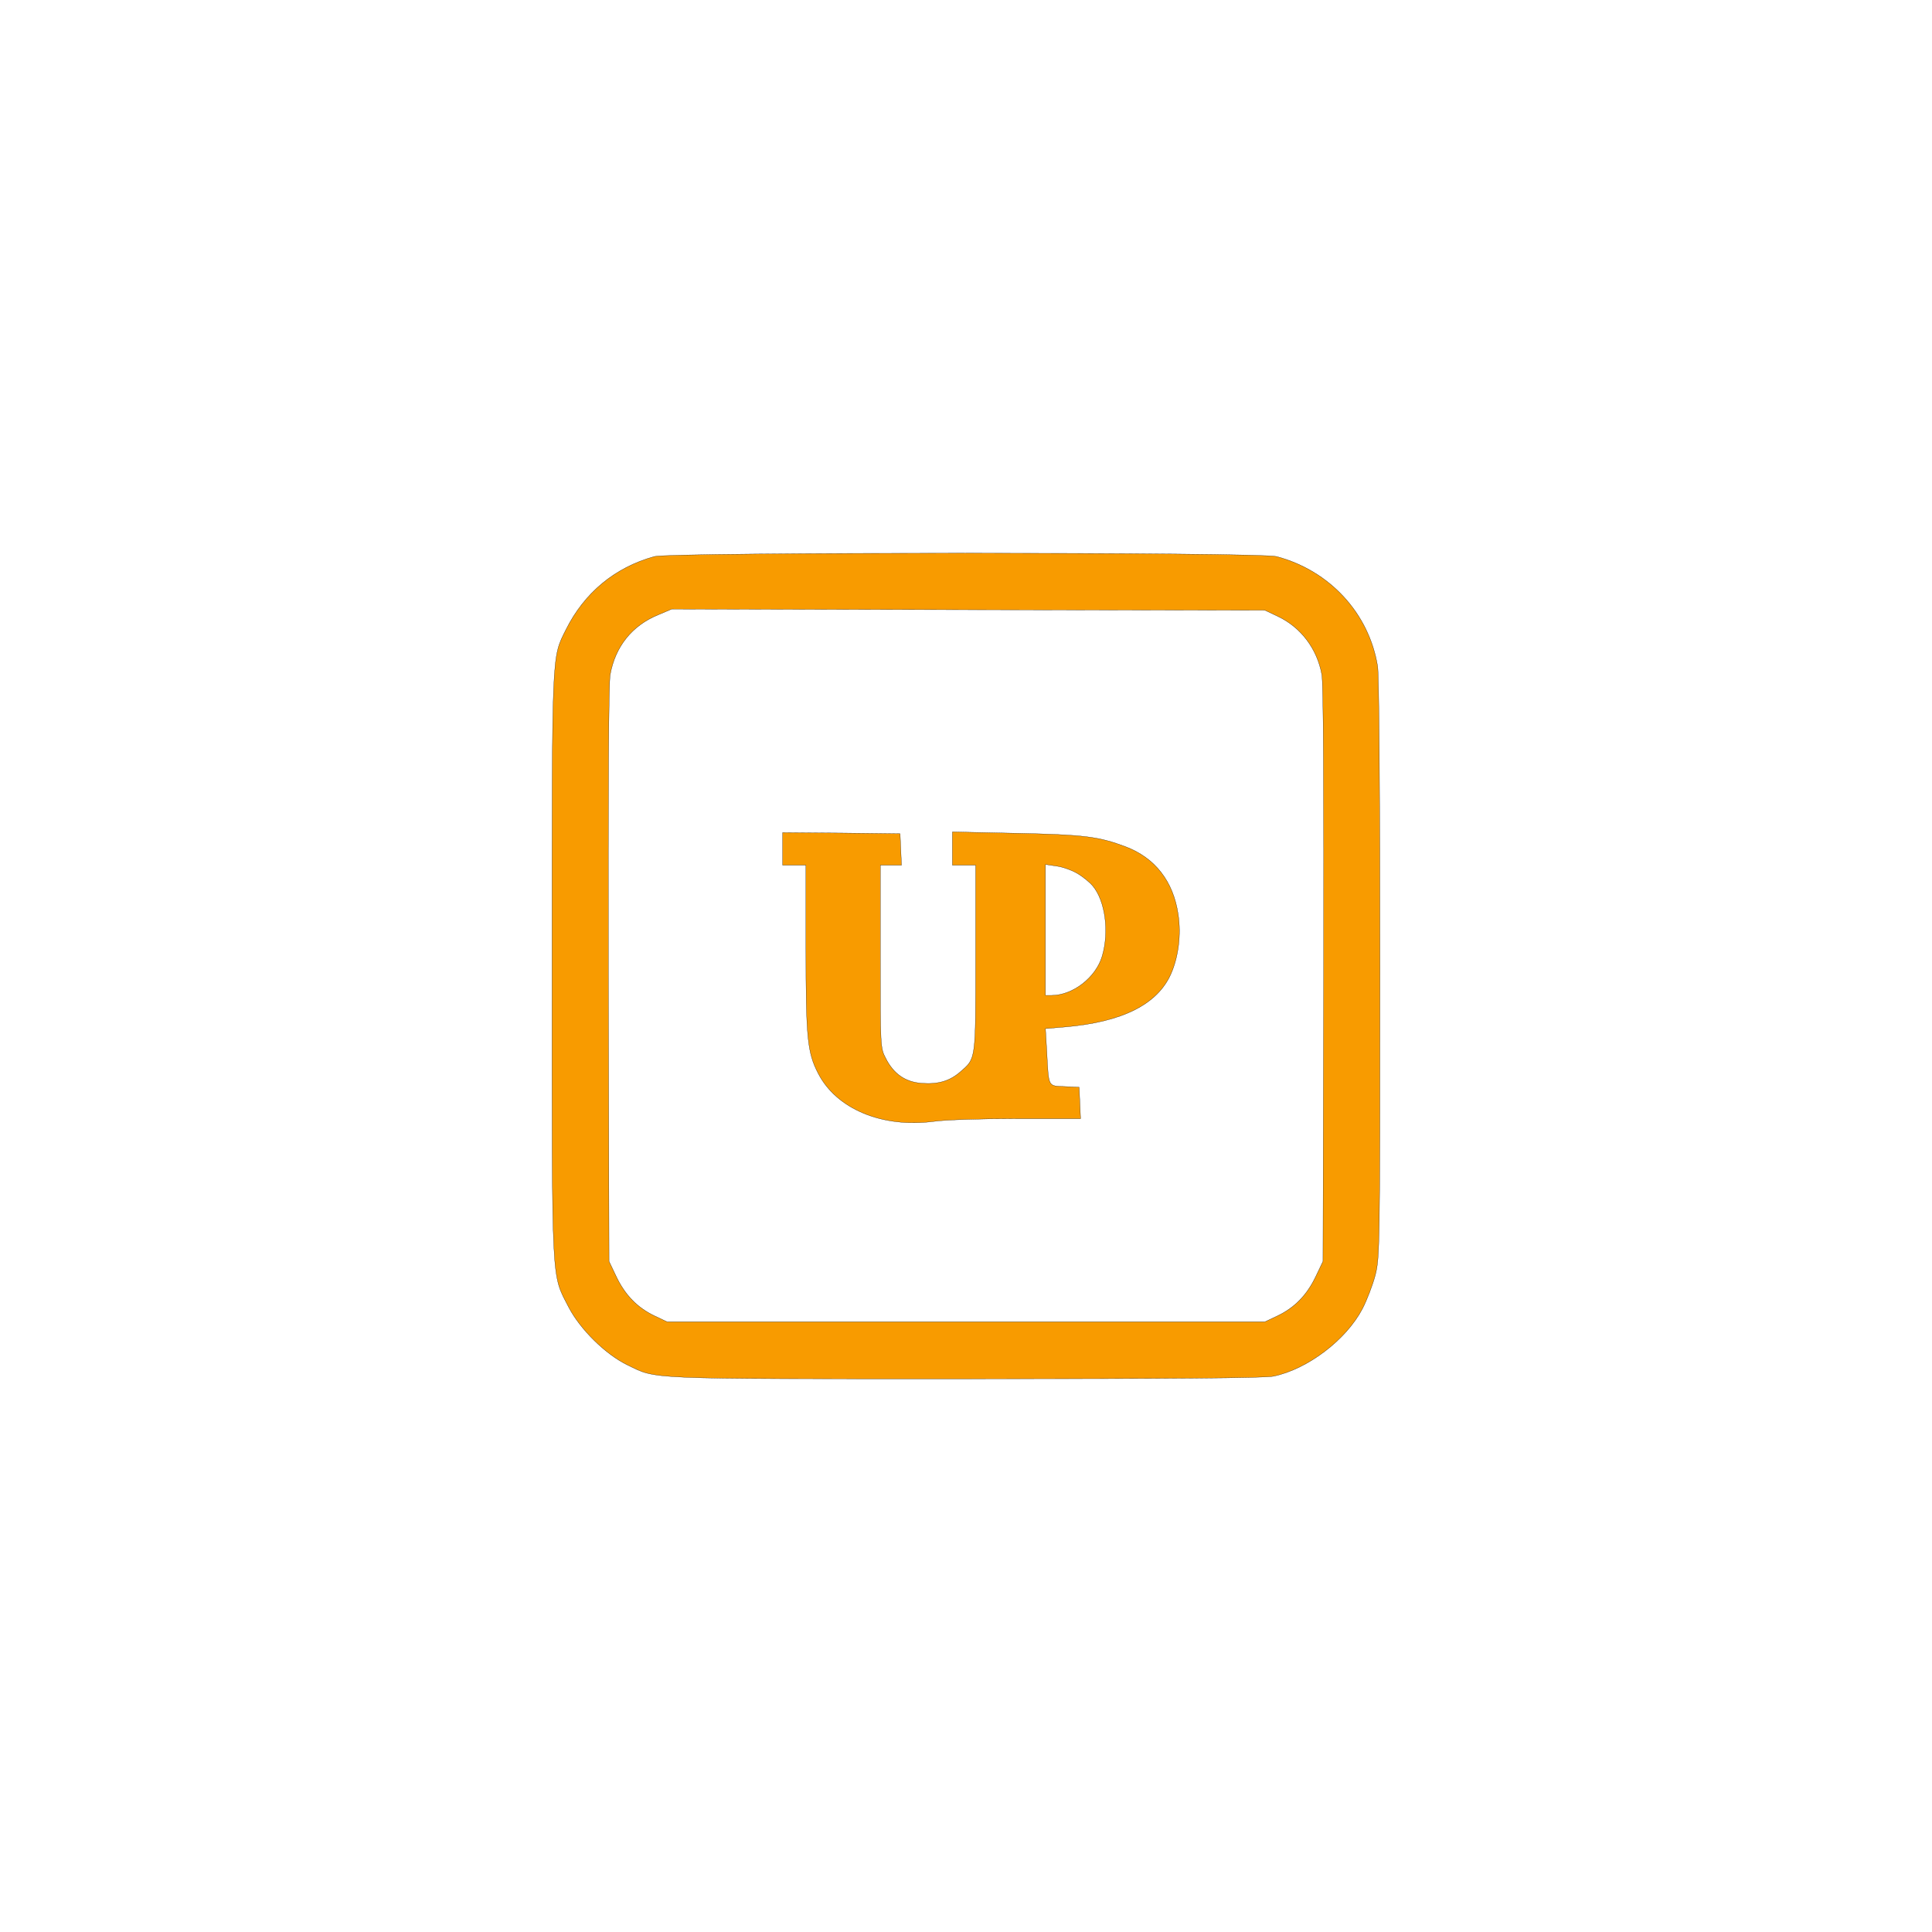 <?xml version="1.0" encoding="UTF-8" standalone="no" ?>
<!DOCTYPE svg PUBLIC "-//W3C//DTD SVG 1.1//EN" "http://www.w3.org/Graphics/SVG/1.1/DTD/svg11.dtd">
<svg xmlns="http://www.w3.org/2000/svg" xmlns:xlink="http://www.w3.org/1999/xlink" version="1.1" width="1080" height="1080" viewBox="0 0 1080 1080" xml:space="preserve">
<desc>Created with Fabric.js 5.2.4</desc>
<defs>
</defs>
<rect x="0" y="0" width="100%" height="100%" fill="transparent"></rect>
<g transform="matrix(1 0 0 1 540 540)" id="7bf6f530-4f19-4def-bf7e-83cb4a574dfb"  >
<rect style="stroke: none; stroke-width: 1; stroke-dasharray: none; stroke-linecap: butt; stroke-dashoffset: 0; stroke-linejoin: miter; stroke-miterlimit: 4; fill: rgb(255,255,255); fill-rule: nonzero; opacity: 1; visibility: hidden;" vector-effect="non-scaling-stroke"  x="-540" y="-540" rx="0" ry="0" width="1080" height="1080" />
</g>
<g transform="matrix(1 0 0 1 540 540)" id="8cf25c31-73bf-4a17-92d1-14cd0a5ef316"  >
</g>
<g transform="matrix(NaN NaN NaN NaN 0 0)"  >
<g style=""   >
</g>
</g>
<g transform="matrix(NaN NaN NaN NaN 0 0)"  >
<g style=""   >
</g>
</g>
<g transform="matrix(0.13 0 0 -0.13 540 540)"  >
<path style="stroke: rgb(0,0,0); stroke-width: 1; stroke-dasharray: none; stroke-linecap: butt; stroke-dashoffset: 0; stroke-linejoin: miter; stroke-miterlimit: 4; fill: rgb(248,155,0); fill-rule: nonzero; opacity: 1;" vector-effect="non-scaling-stroke"  transform=" translate(-5529.98, -7255.11)" d="M 4190 9016 C 4020 8969 3889 8860 3810 8702 C 3748 8577 3750 8625 3750 7257 C 3750 5859 3746 5935 3822 5787 C 3871 5693 3979 5586 4073 5540 C 4204 5477 4130 5480 5527 5480 C 6407 5480 6815 5483 6852 5491 C 6998 5521 7164 5647 7234 5780 C 7254 5818 7279 5884 7290 5926 C 7309 6001 7310 6042 7310 7244 C 7310 7996 7306 8508 7300 8544 C 7263 8772 7093 8956 6865 9016 C 6794 9035 4258 9035 4190 9016 z M 6870 8759 C 6970 8712 7040 8619 7060 8508 C 7067 8472 7069 8019 7068 7219 L 7065 5985 L 7034 5920 C 6996 5840 6943 5786 6870 5751 L 6815 5725 L 5530 5725 L 4245 5725 L 4190 5751 C 4117 5786 4064 5840 4026 5920 L 3995 5985 L 3992 7219 C 3991 8019 3993 8472 4000 8508 C 4022 8629 4094 8719 4206 8765 L 4265 8790 L 5540 8787 L 6815 8785 L 6870 8759 z" stroke-linecap="round" />
</g>
<g transform="matrix(0.13 0 0 -0.13 548.41 546.33)"  >
<path style="stroke: rgb(0,0,0); stroke-width: 1; stroke-dasharray: none; stroke-linecap: butt; stroke-dashoffset: 0; stroke-linejoin: miter; stroke-miterlimit: 4; fill: rgb(248,155,0); fill-rule: nonzero; opacity: 1;" vector-effect="non-scaling-stroke"  transform=" translate(-5593.08, -7207.61)" d="M 4740 7760 L 4740 7690 L 4790 7690 L 4840 7690 L 4840 7333 C 4840 6946 4846 6885 4893 6794 C 4972 6641 5169 6559 5390 6588 C 5438 6595 5599 6600 5749 6600 L 6021 6600 L 6018 6668 L 6015 6735 L 5953 6738 C 5880 6741 5884 6733 5876 6886 L 5870 6987 L 5953 6994 C 6200 7015 6352 7091 6410 7223 C 6442 7296 6454 7391 6441 7477 C 6420 7621 6341 7722 6213 7770 C 6098 7813 6035 7821 5748 7827 L 5470 7833 L 5470 7761 L 5470 7690 L 5520 7690 L 5570 7690 L 5570 7290 C 5570 6848 5571 6860 5506 6803 C 5460 6762 5410 6747 5339 6752 C 5268 6757 5217 6792 5183 6860 C 5160 6904 5160 6909 5160 7297 L 5160 7690 L 5205 7690 L 5251 7690 L 5248 7758 L 5245 7825 L 4993 7828 L 4740 7830 L 4740 7760 z M 6006 7655 C 6029 7642 6060 7617 6074 7600 C 6127 7536 6145 7404 6114 7299 C 6087 7207 5988 7130 5896 7130 L 5870 7130 L 5870 7411 L 5870 7693 L 5917 7686 C 5942 7683 5982 7669 6006 7655 z" stroke-linecap="round" />
</g>
</svg>